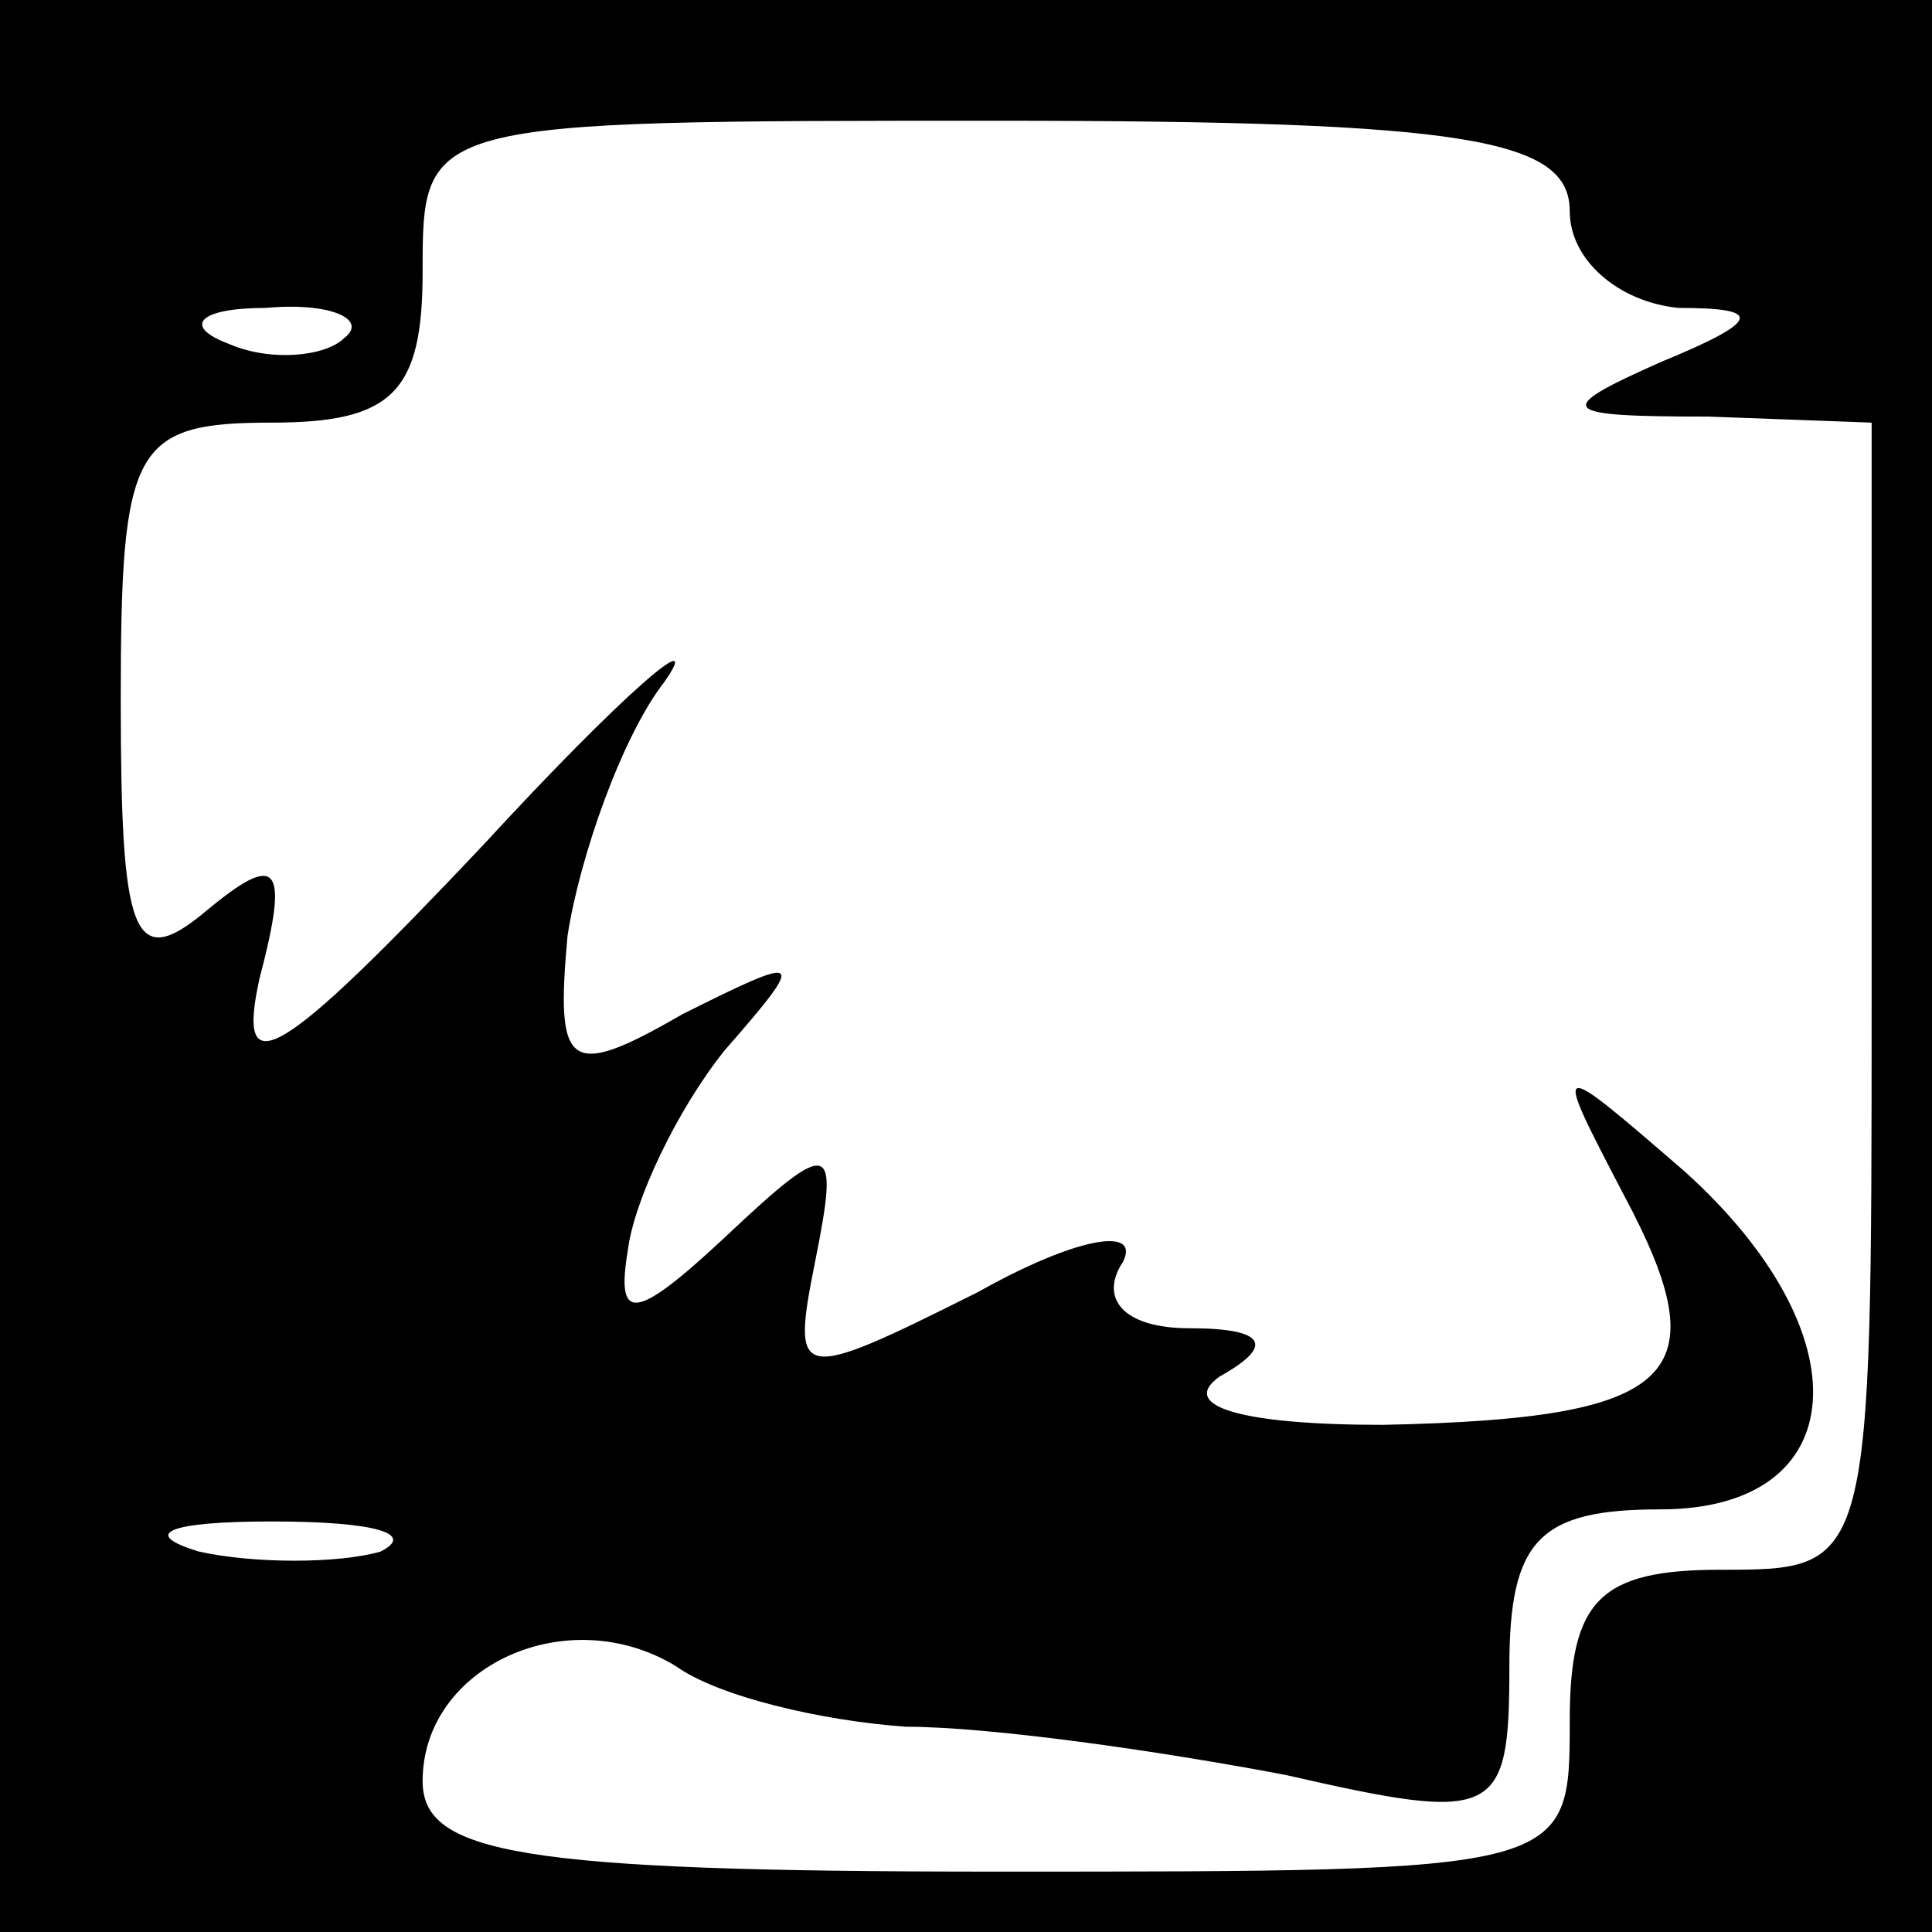 <?xml version="1.0" standalone="no"?>
<!DOCTYPE svg PUBLIC "-//W3C//DTD SVG 20010904//EN"
 "http://www.w3.org/TR/2001/REC-SVG-20010904/DTD/svg10.dtd">
<svg version="1.0" xmlns="http://www.w3.org/2000/svg"
 width="32pt" height="32pt" viewBox="0 0 32 32"
 preserveAspectRatio="xMidYMid meet">
<rect x="0" y="0" width="32" height="32" fill="#808080" stroke="none"/>
<g transform="translate(0,32) scale(0.1,-0.1)"
fill="#000000" stroke="none">
<path fill="#000000" stroke="none" d="M0 160 l0 -160 160 0 160 0 0 160 0
160 -160 0 -160 0 0 -160z"/>
<path fill="#ffffff" stroke="none" d="M260 285 c0 -8 8 -15 18 -16 14 0 14
-2 -3 -9 -18 -8 -17 -9 8 -9 l27 -1 0 -95 c0 -95 0 -95 -25 -95 -20 0 -25 -5
-25 -25 0 -25 0 -25 -95 -25 -79 0 -95 3 -95 15 0 19 24 30 42 19 7 -5 24 -9
38 -10 14 0 42 -4 63 -8 35 -8 37 -7 37 18 0 21 5 26 25 26 32 0 34 29 4 56
-22 19 -22 19 -10 -4 16 -30 9 -37 -40 -38 -23 0 -34 3 -27 8 9 5 8 8 -5 8
-11 0 -15 5 -11 11 3 6 -8 4 -24 -5 -30 -15 -31 -15 -27 5 4 20 3 21 -15 4
-15 -14 -18 -14 -16 -2 1 8 8 23 16 33 14 16 13 16 -7 6 -19 -11 -21 -9 -19
13 2 13 9 33 16 42 7 10 -7 -2 -30 -27 -34 -36 -41 -40 -37 -22 5 19 3 21 -9
11 -12 -10 -14 -4 -14 35 0 42 2 46 25 46 20 0 25 5 25 25 0 25 0 25 95 25 78
0 95 -3 95 -15z"/>
<path fill="#ffffff" stroke="none" d="M57 264 c-3 -3 -12 -4 -19 -1 -8 3 -5
6 6 6 11 1 17 -2 13 -5z"/>
<path fill="#ffffff" stroke="none" d="M63 63 c-7 -2 -21 -2 -30 0 -10 3 -5 5
12 5 17 0 24 -2 18 -5z"/>
</g>
</svg>
